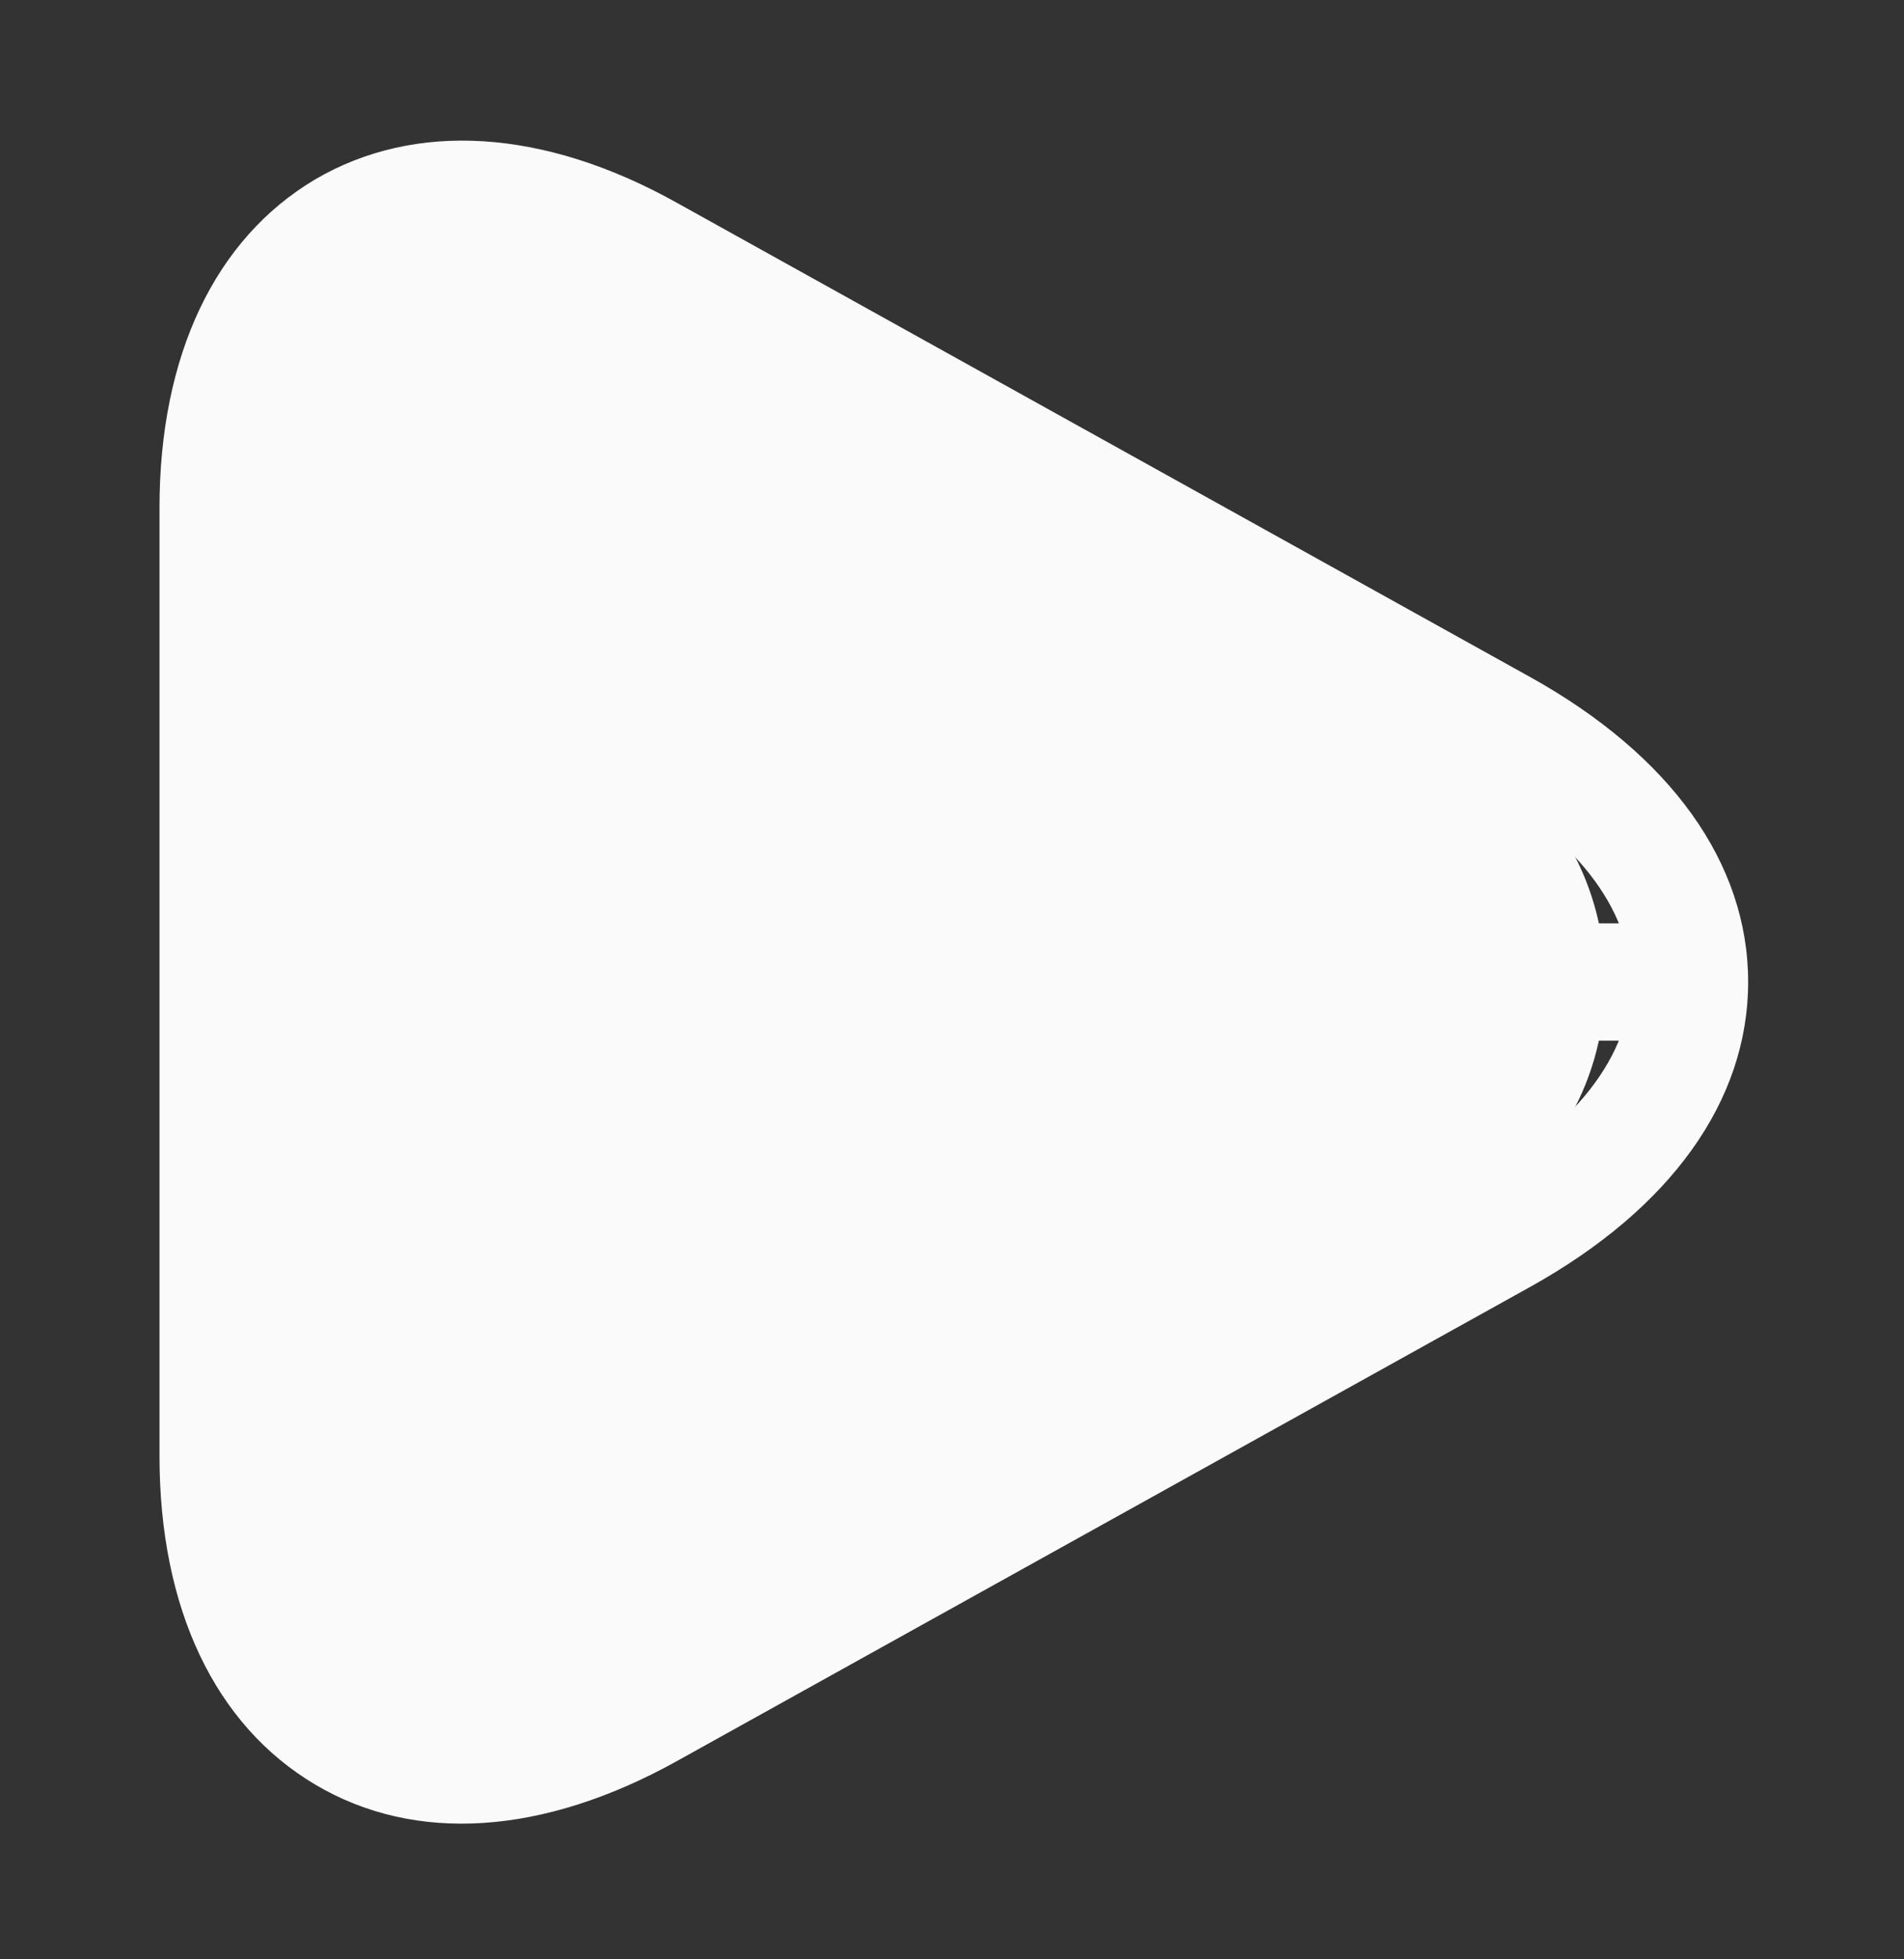 <svg width="35" height="36" viewBox="0 0 35 36" fill="none" xmlns="http://www.w3.org/2000/svg">
<rect x="0" y="0" width="35" height="36" fill="#333333" stroke="none"/>
<path d="M26.94 13.675C30.362 15.581 30.362 20.504 26.94 22.41L11.259 31.147C7.926 33.003 3.825 30.594 3.825 26.779L3.825 9.306C3.825 5.491 7.926 3.081 11.259 4.938L26.94 13.675Z" fill="#FAFAFA"/>
<path d="M2.932 26.752L2.932 9.333C2.932 6.531 3.952 4.39 5.792 3.297C7.631 2.219 10.003 2.363 12.446 3.728L28.125 12.438C30.712 13.875 32.135 15.858 32.135 18.042C32.135 20.227 30.712 22.21 28.125 23.647L12.446 32.356C9.988 33.722 7.631 33.88 5.792 32.788C3.952 31.695 2.932 29.554 2.932 26.752ZM29.979 18.042C29.979 16.692 28.944 15.369 27.076 14.32L11.397 5.625C9.643 4.648 8.034 4.49 6.87 5.166C5.72 5.841 5.073 7.336 5.073 9.348L5.073 26.766C5.073 28.778 5.706 30.258 6.87 30.948C8.034 31.623 9.629 31.465 11.397 30.488L27.076 21.765C28.944 20.715 29.979 19.393 29.979 18.042Z" fill="#FAFAFA"/>
<path d="M4.958 31.609C4.958 31.393 5.016 31.178 5.16 30.991L14.228 18.042L5.16 5.094C4.815 4.605 4.93 3.93 5.418 3.599C5.907 3.254 6.582 3.369 6.913 3.858L16.412 17.424C16.671 17.798 16.671 18.287 16.412 18.66L6.913 32.227C6.568 32.716 5.893 32.831 5.418 32.486C5.116 32.284 4.958 31.954 4.958 31.609Z" fill="#FAFAFA"/>
<path d="M14.458 18.043C14.458 17.453 14.947 16.965 15.536 16.965L30.468 16.965C31.057 16.965 31.546 17.453 31.546 18.043C31.546 18.632 31.057 19.12 30.468 19.12L15.536 19.12C14.947 19.12 14.458 18.632 14.458 18.043Z" fill="#FAFAFA"/>
</svg>

